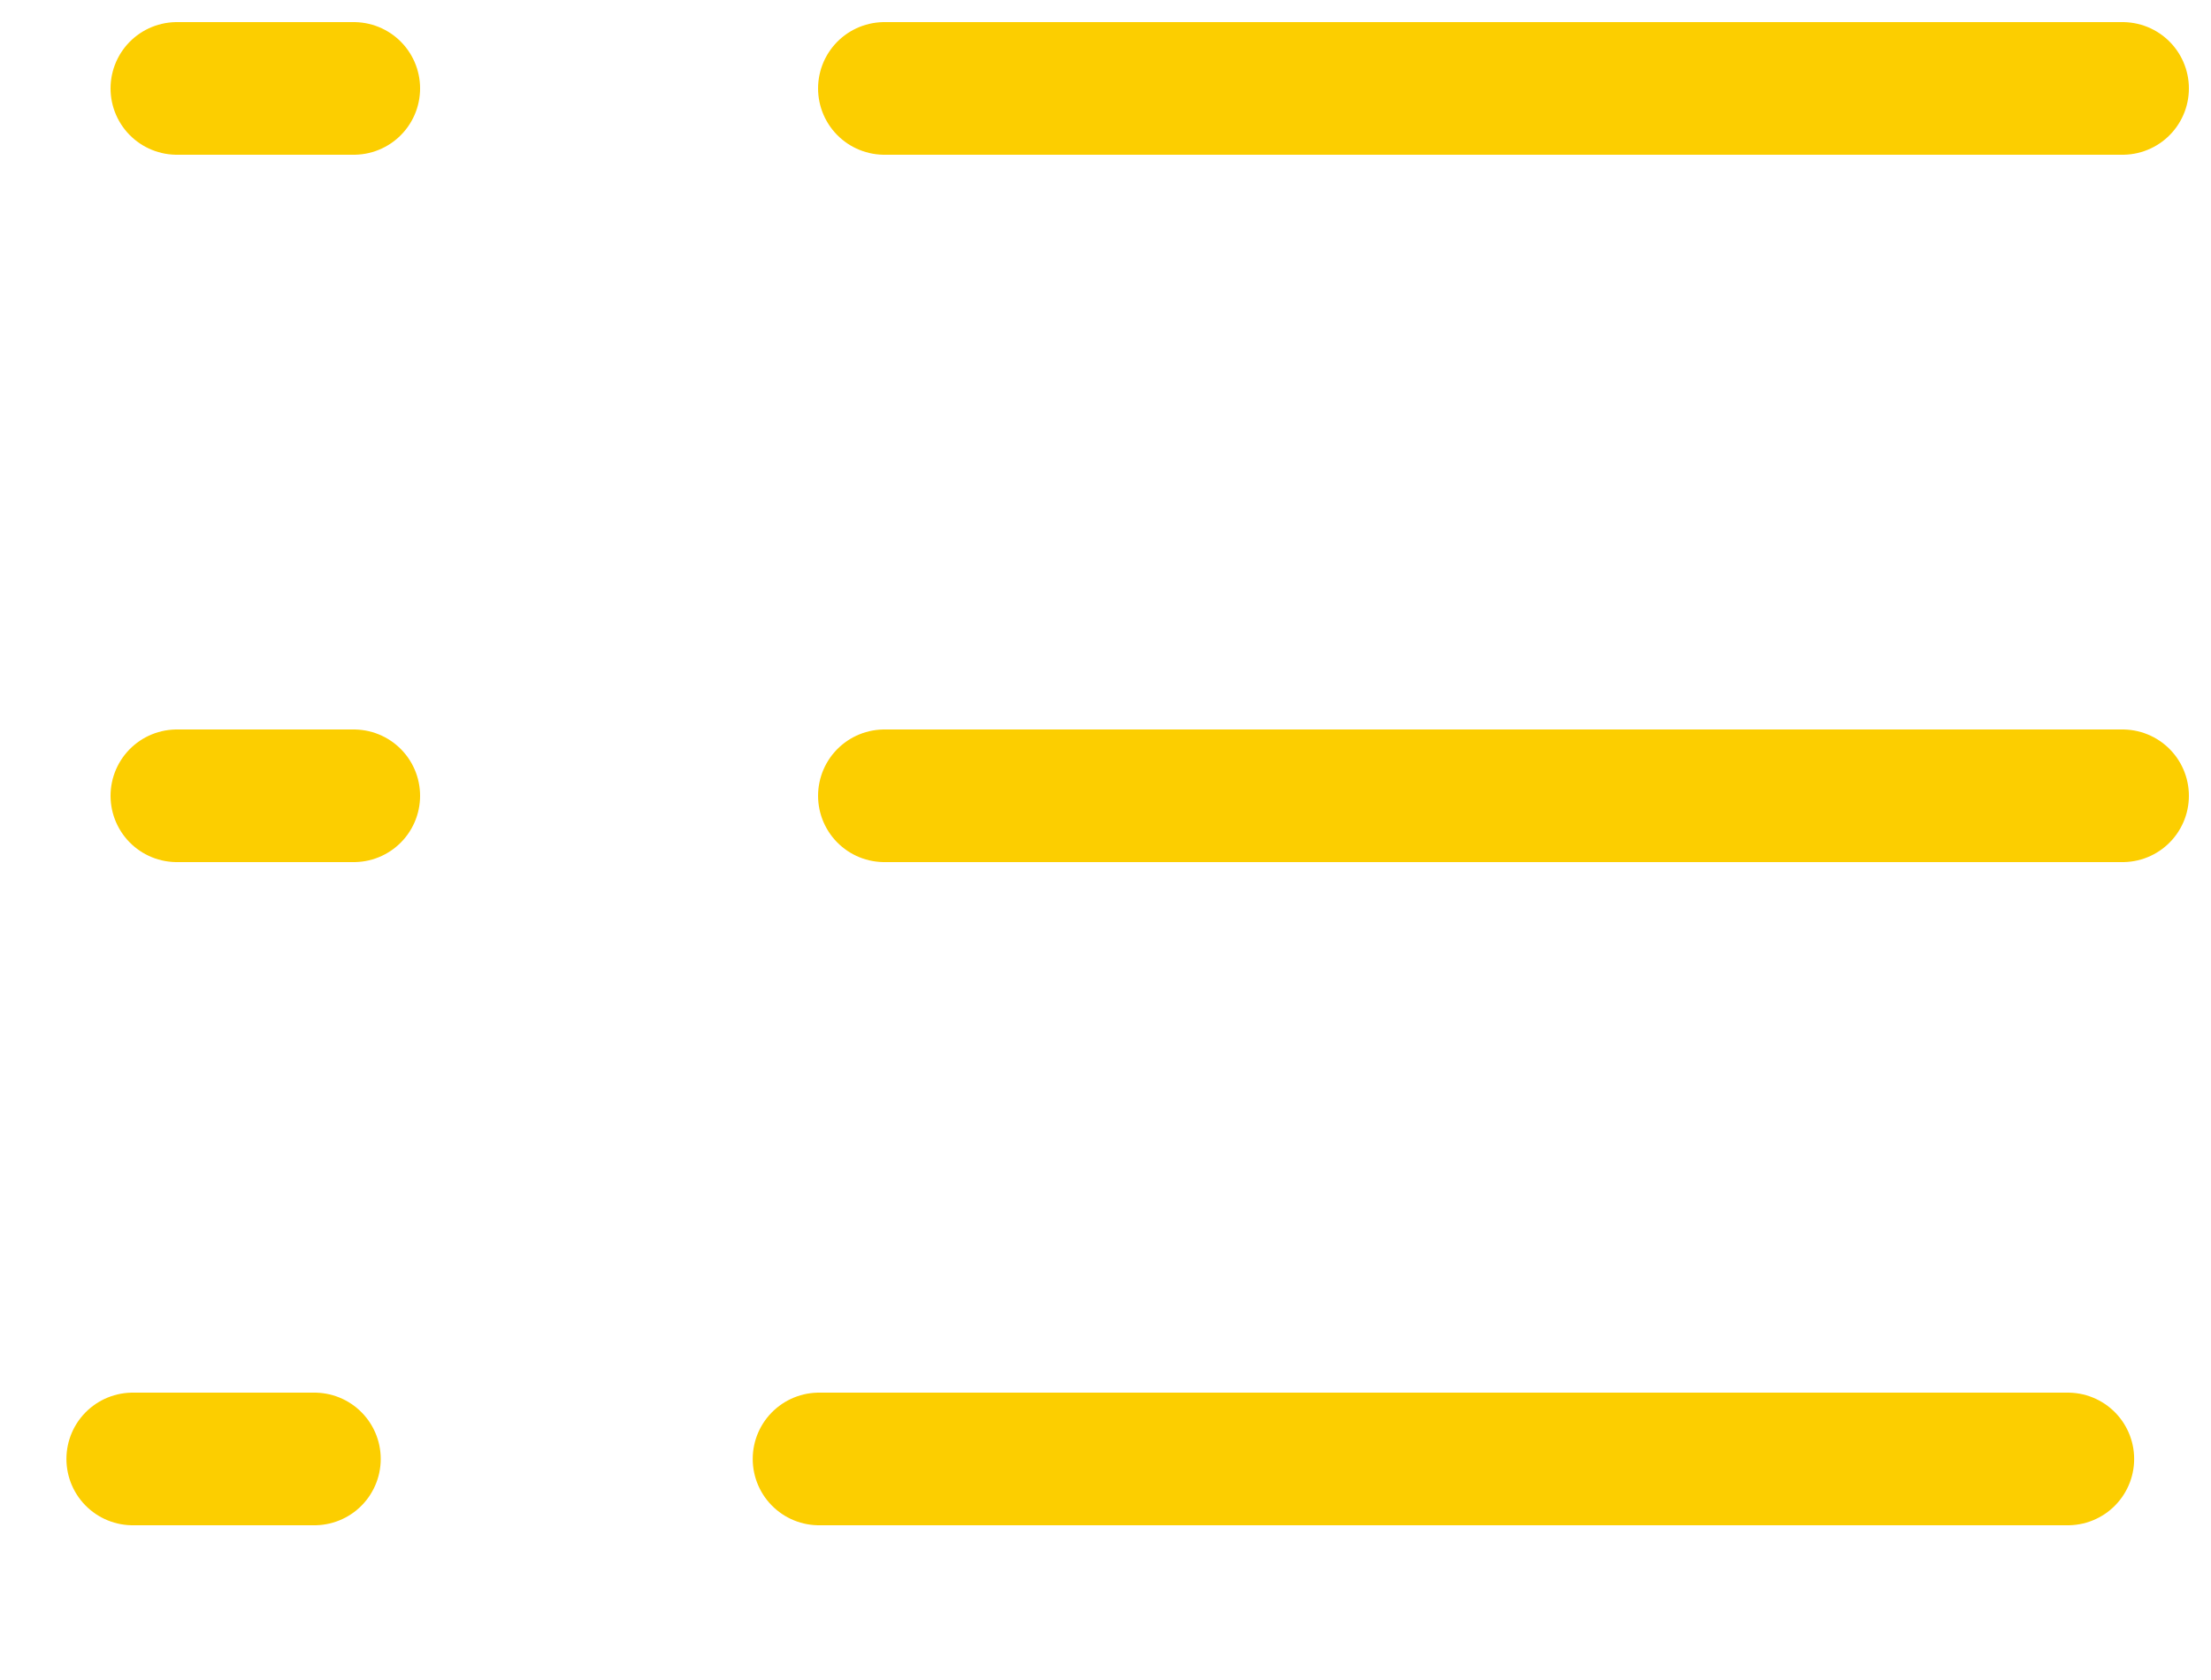 <svg width="25" height="19" viewBox="0 0 25 19" fill="none" xmlns="http://www.w3.org/2000/svg">
<g id="Page 1">
<g id="Group 3">
<path id="Stroke 1" d="M23.381 16.5H9.261" stroke="#FCCE00" stroke-width="1.5" stroke-linecap="round" stroke-linejoin="round"/>
</g>
<path id="Stroke 4" d="M24 9H10" stroke="#FCCE00" stroke-width="1.5" stroke-linecap="round" stroke-linejoin="round"/>
<path id="Stroke 6" d="M24 1H10" stroke="#FCCE00" stroke-width="1.5" stroke-linecap="round" stroke-linejoin="round"/>
<g id="Group 10">
<path id="Stroke 8" d="M3.555 16.5H1.501" stroke="#FCCE00" stroke-width="1.5" stroke-linecap="round" stroke-linejoin="round"/>
</g>
<path id="Stroke 11" d="M4 9H2" stroke="#FCCE00" stroke-width="1.5" stroke-linecap="round" stroke-linejoin="round"/>
<path id="Stroke 13" d="M4 1H2" stroke="#FCCE00" stroke-width="1.5" stroke-linecap="round" stroke-linejoin="round"/>
</g>
</svg>
